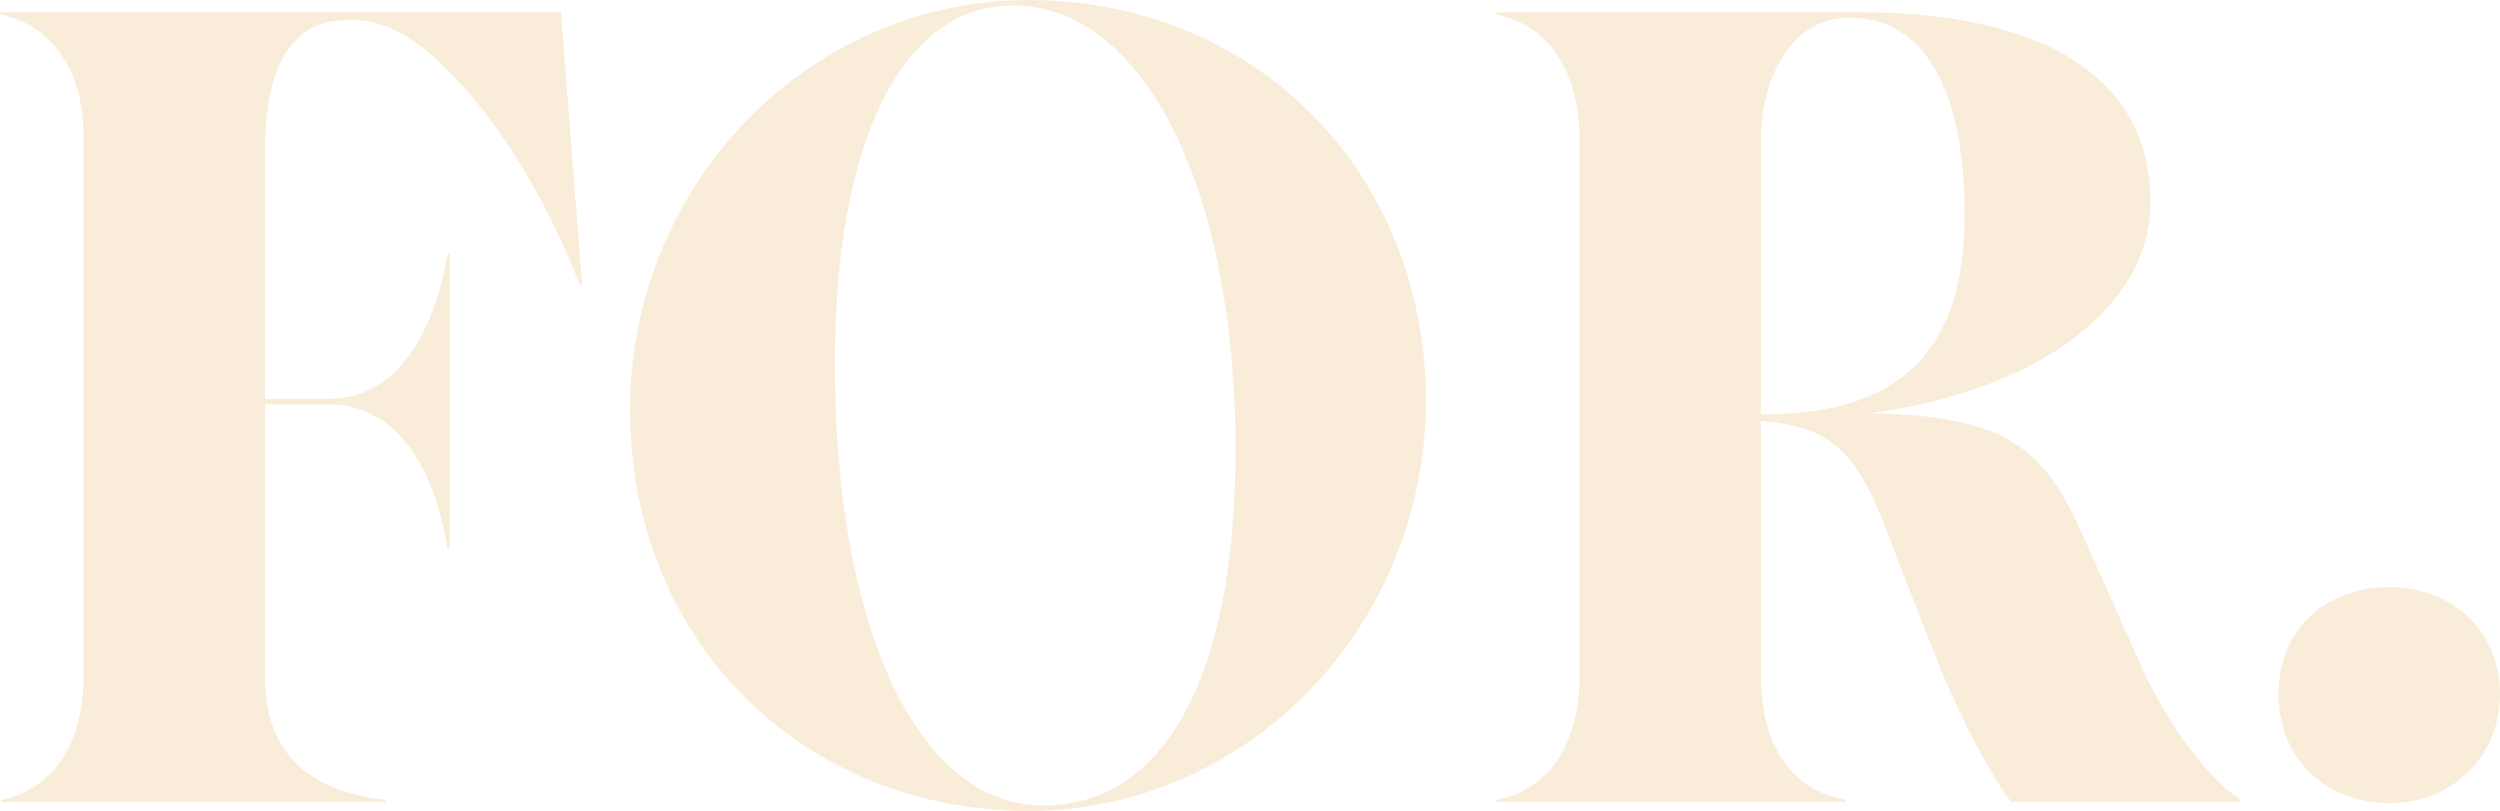 

<svg xmlns="http://www.w3.org/2000/svg" width="1629.432" height="528.575" viewBox="0 0 1629.432 528.575">
  <g id="FOR_logo" opacity="0.75">
    <path id="FOR_logo-2" data-name="FOR_logo" d="M368.841-51.053H3.2V-49.6c31.2,5.808,54.411,34.125,54.411,78.415V381.681c0,49.372-23.941,74.785-53.686,80.593v1.452H254.215v-1.452c-48.607-5.808-78.352-29.043-78.352-80.593V204.521h41.352c50.784,0,71.1,53,77.627,93.662h1.451V106.5h-1.451c-6.529,39.934-26.843,94.388-77.627,94.388H175.863V40.431c0-72.606,29.019-86.4,53.686-86.4h2.9c29.745,0,53.686,21.056,79.078,50.824,29.745,34.851,54.411,82.771,69.646,121.979h1.451Zm304.7,520.588c142.92,0,259-120.527,259-267.192,0-150.3-112.45-261.383-259-261.383-142.92,0-259.722,119.8-259.722,267.192C413.821,359.173,527,469.535,673.543,469.535Zm9.431-3.63c-81.979,0-135.665-116.9-135.665-288.247C547.309,33.9,590.838-55.41,663.386-55.41c84.881,0,145.1,118.348,145.1,289.7C808.483,379.5,763.5,465.9,682.974,465.9Zm677.6-176.434c-24.667-55.181-47.882-77.689-138.567-79.141,107.371-14.521,182.821-67.524,182.821-137.952,0-78.415-66.019-123.431-189.351-123.431H978.246V-49.6c34.1,6.535,54.411,37.029,54.411,81.319V380.955c0,45.016-19.588,74.785-54.411,81.319v1.452h227.8v-1.452c-35.548-6.535-55.136-35.577-55.136-81.319V215.412c50.058,3.63,65.293,23.234,89.234,90.758l26.843,68.25c13.784,34.125,34.823,74.059,47.156,89.306h149.449v-1.452c-21.039-13.8-47.882-48.646-66.744-91.484ZM1208.949-47.423c47.882,0,74.725,45.742,74.725,128.513,0,84.223-37.725,129.965-131.312,129.965h-1.451V31.718c0-35.577,17.411-79.141,57.313-79.141Zm351.859,511.875c39.9,0,71.823-29.769,71.823-71.154s-31.921-69.7-71.823-69.7c-42.8,0-72.548,28.316-72.548,69.7S1518,464.452,1560.807,464.452Z" transform="translate(-3.198 59.04)" fill="#f7e7ce"/>
  </g>
</svg>
